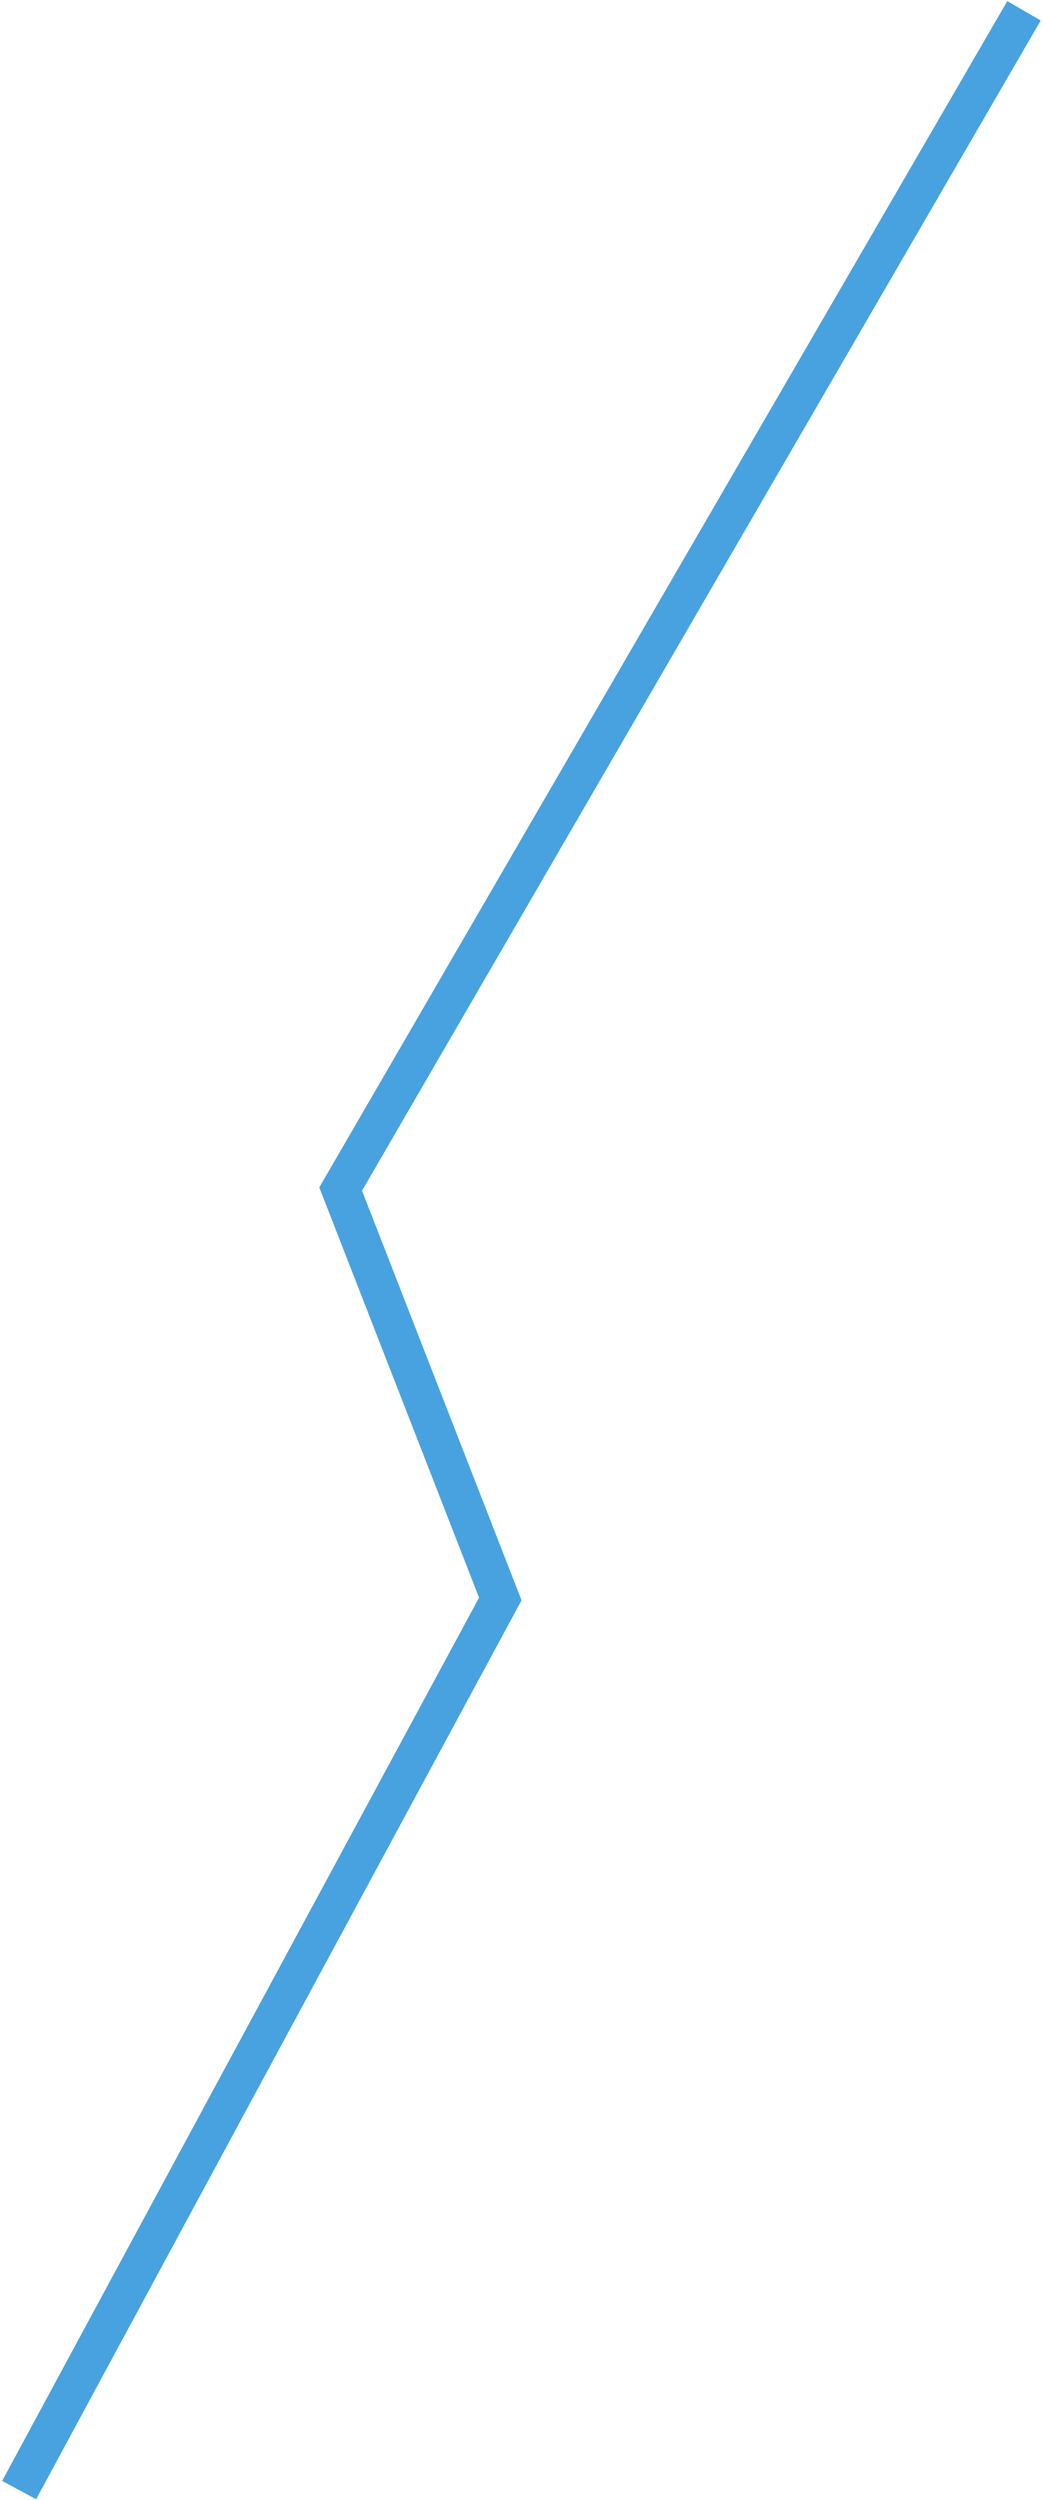 <svg width="144" height="345" viewBox="0 0 144 345" fill="none" xmlns="http://www.w3.org/2000/svg">
<path d="M4.989 344.923L72.005 220.859L49.983 164.328L143.685 2.831L139.072 0.153L44.081 163.872L66.14 220.495L0.297 342.388L4.989 344.923Z" fill="#47A2DF"/>
</svg>
